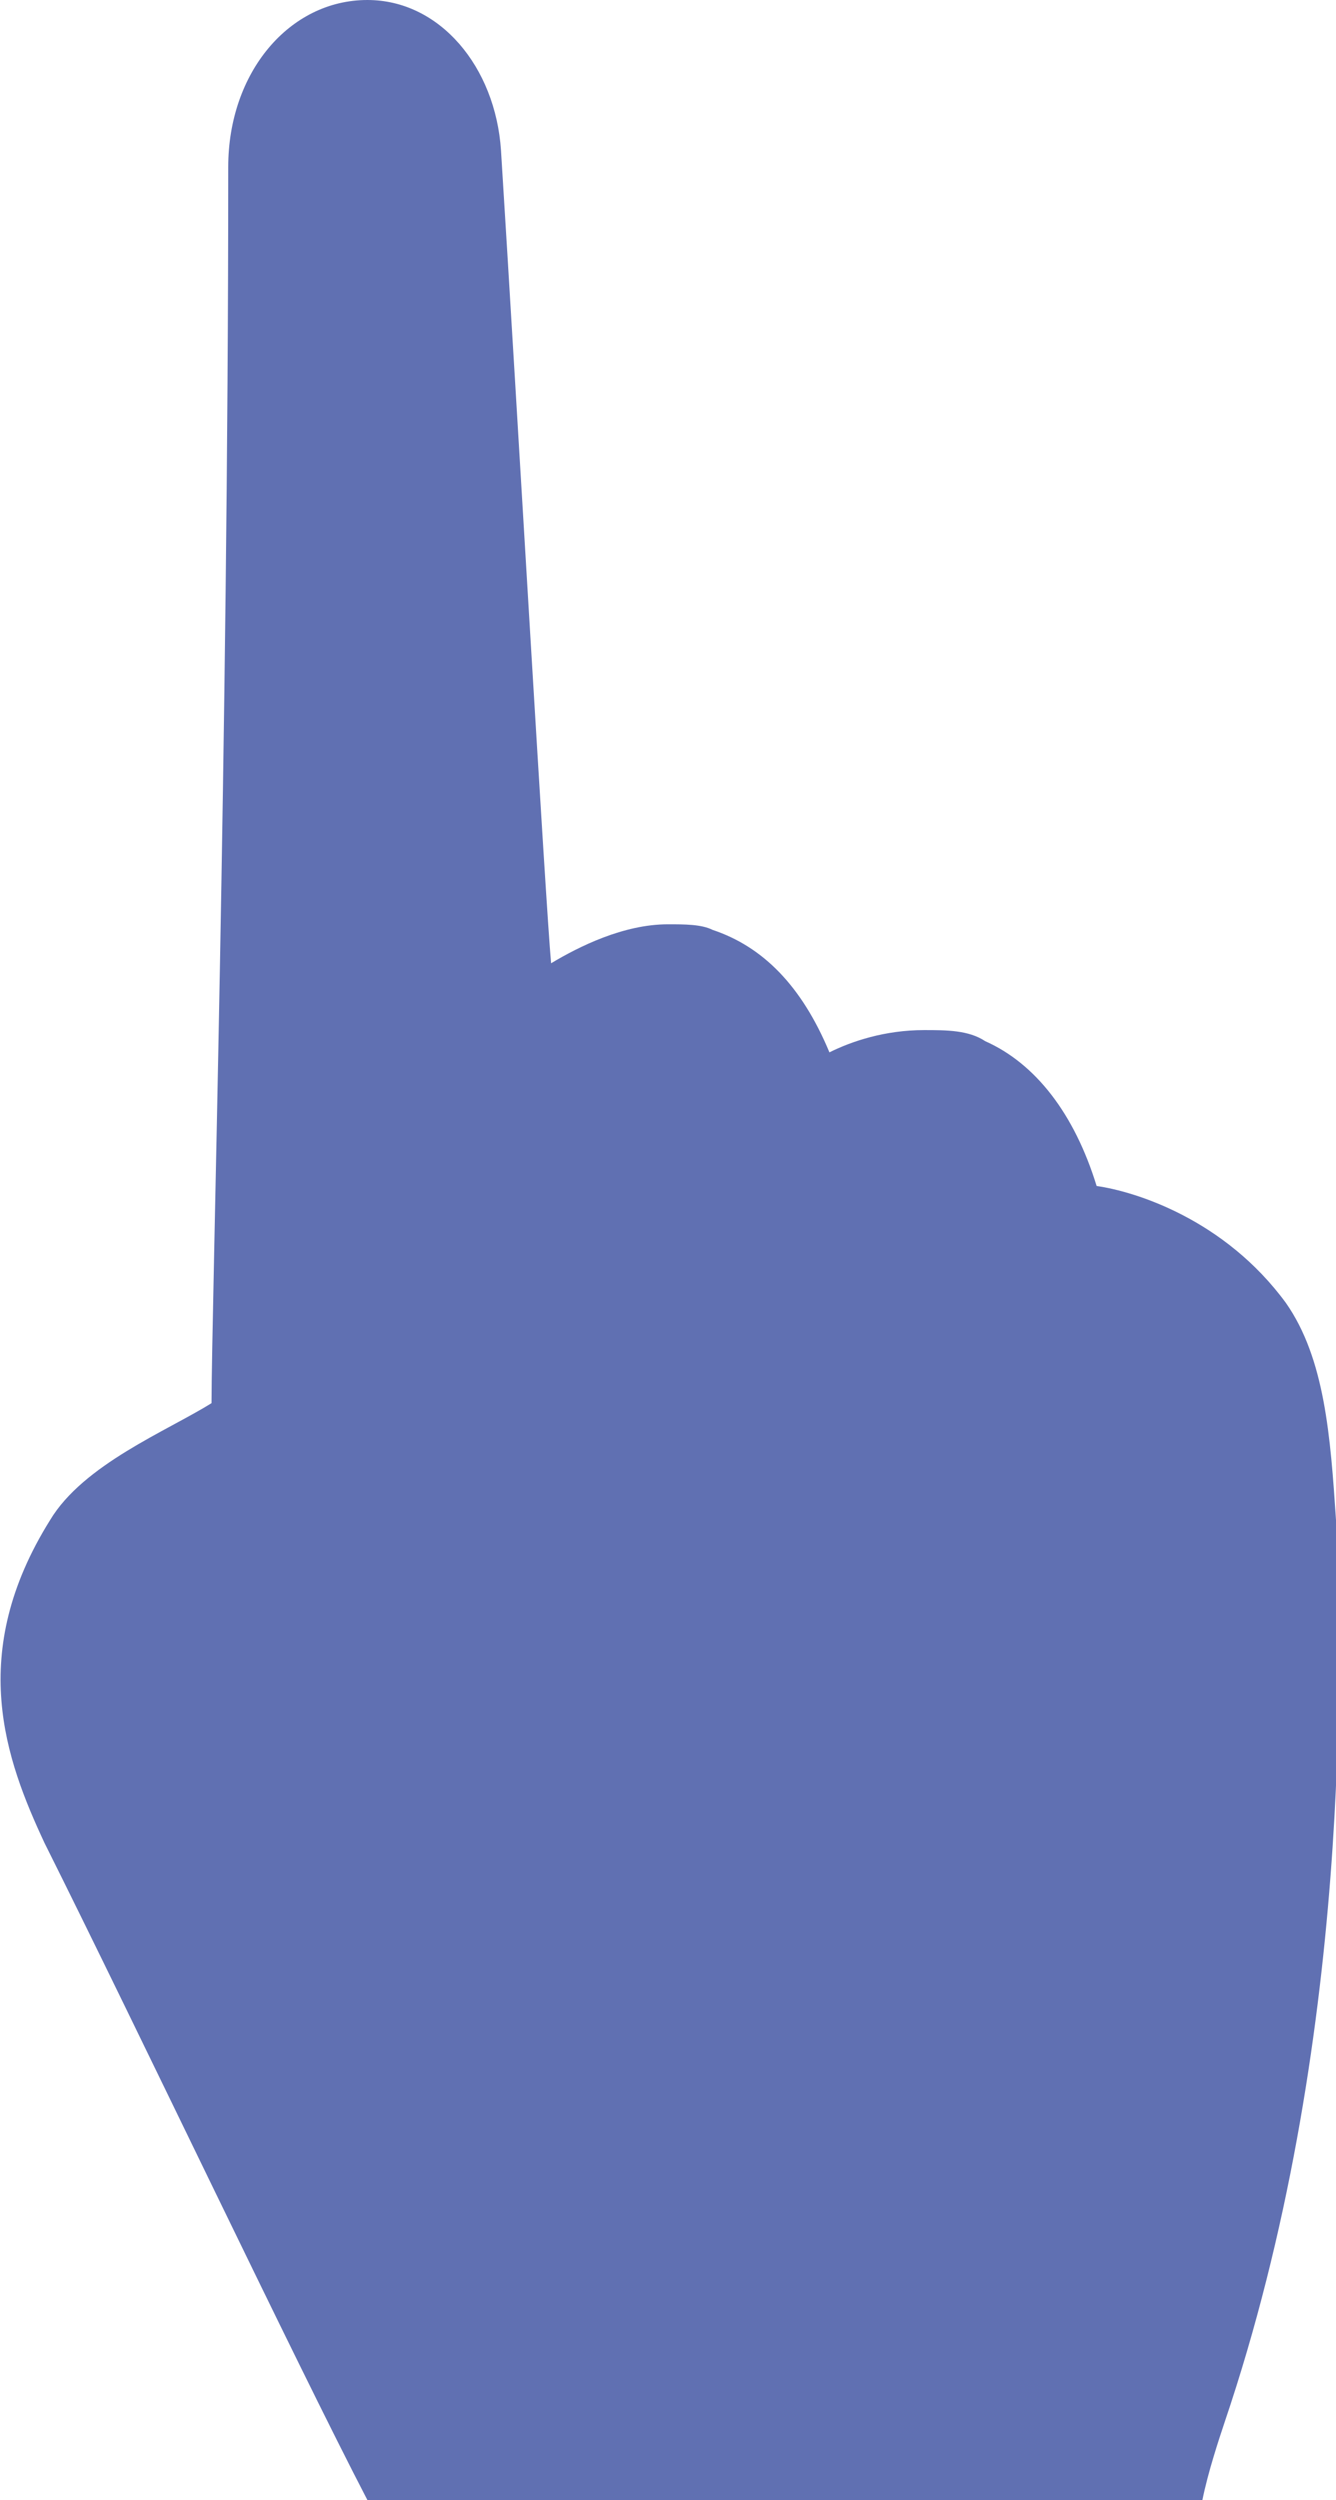 <svg xmlns="http://www.w3.org/2000/svg" width="24" height="44.9" viewBox="0 0 24 44.9">
  <path d="M21.6 44.9c.1-.5.3-1.1.4-1.4 2.3-6.8 2.1-13.9 2-16.2-.1-1.5-.2-2.9-.9-3.9-1.1-1.5-2.7-2-3.4-2.1-.4-1.3-1.1-2.2-2-2.6-.3-.2-.7-.2-1.1-.2-.7 0-1.3.2-1.7.4-.5-1.2-1.2-1.9-2.1-2.2-.2-.1-.5-.1-.8-.1-.8 0-1.6.4-2.1.7-.1-1.1-.6-9.8-.9-14.6C8.9 1.2 7.9 0 6.6 0 5.2 0 4.1 1.3 4.1 3c0 10.4-.3 20.6-.3 22.2-.8.5-2.3 1.1-2.9 2.1-1.5 2.4-.8 4.3-.1 5.8 1.7 3.4 4.5 9.3 5.8 11.8h15z" fill="#6070b2"/>
</svg>